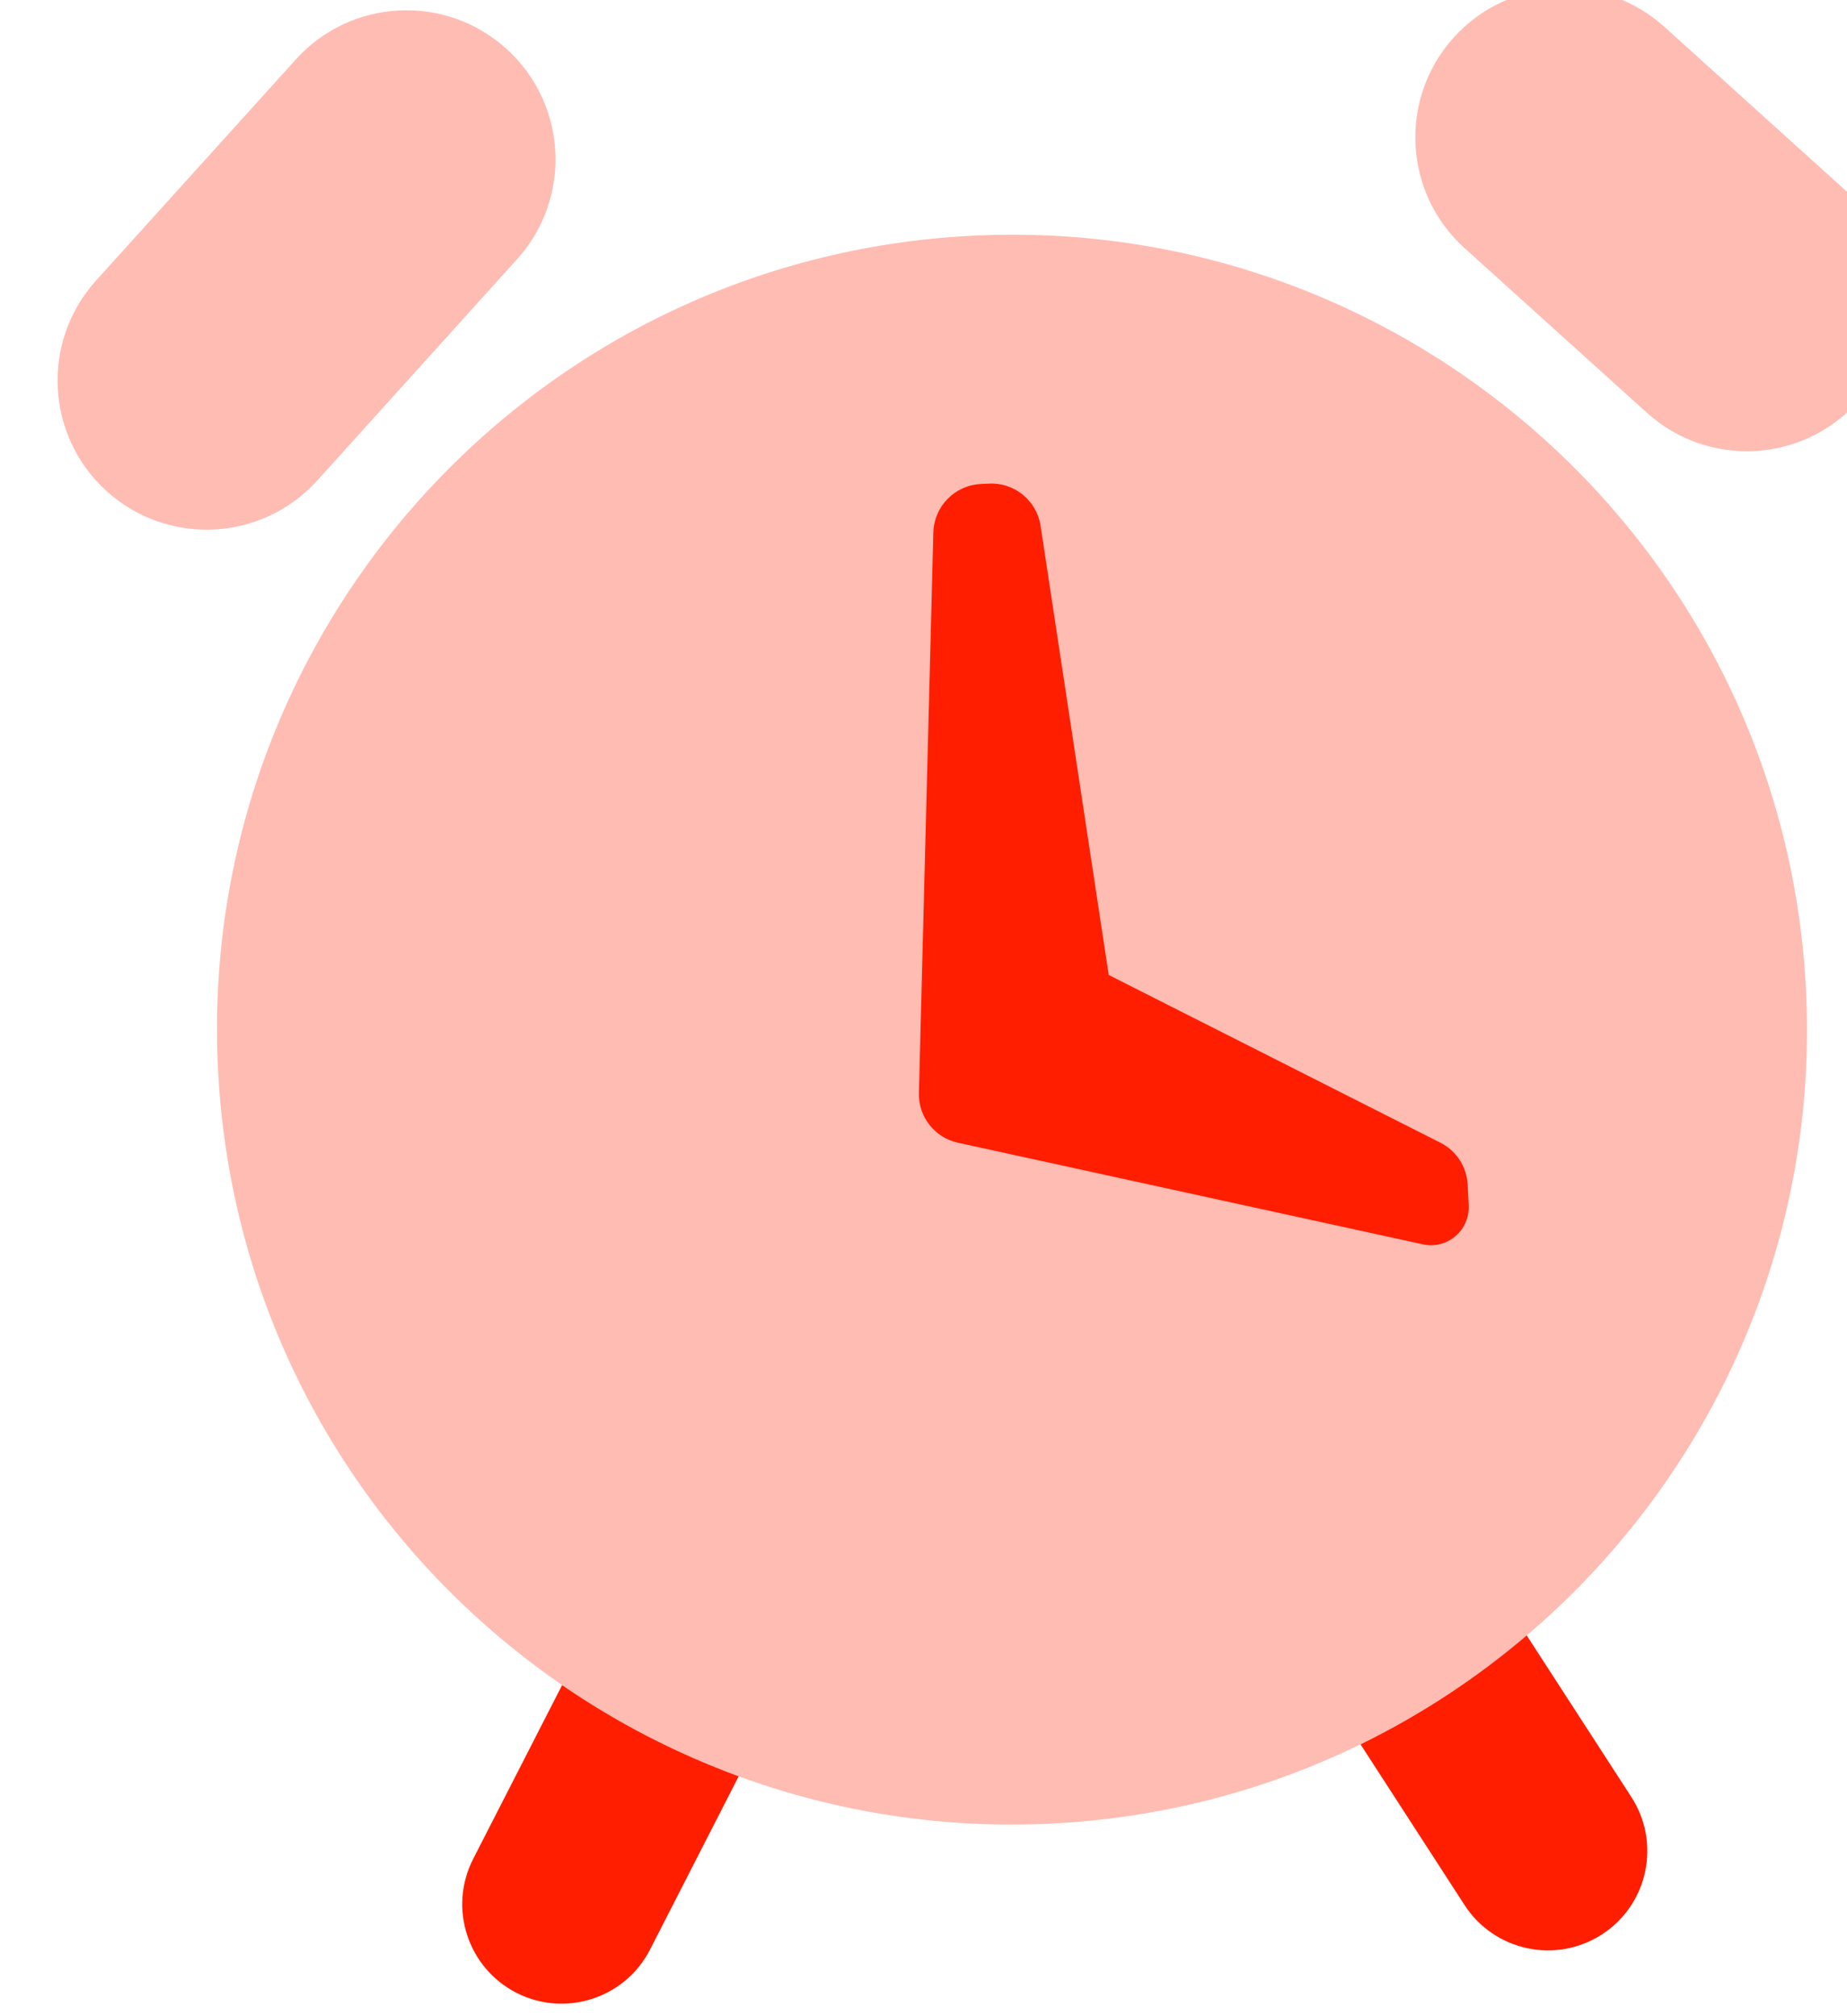 <?xml version="1.0" encoding="UTF-8" standalone="no"?>
<!DOCTYPE svg PUBLIC "-//W3C//DTD SVG 1.1//EN" "http://www.w3.org/Graphics/SVG/1.1/DTD/svg11.dtd">
<svg width="100%" height="100%" viewBox="0 0 142 155" version="1.1" xmlns="http://www.w3.org/2000/svg" xmlns:xlink="http://www.w3.org/1999/xlink" xml:space="preserve" xmlns:serif="http://www.serif.com/" style="fill-rule:evenodd;clip-rule:evenodd;stroke-linejoin:round;stroke-miterlimit:2;">
    <g transform="matrix(1,0,0,1,-4305.06,-8405.58)">
        <g transform="matrix(1.257,-0.064,0.064,1.257,-1698.44,-1431.79)">
            <g id="Combined-Shape" transform="matrix(6.07,0,0,6.07,4351.97,8035.43)">
                <path d="M7.143,19.358C7.671,19.762 8.251,20.101 8.871,20.365L7.892,22.06C7.616,22.539 7.004,22.703 6.526,22.427C6.048,22.15 5.884,21.539 6.16,21.06L7.143,19.358ZM15.137,20.362C15.756,20.097 16.336,19.757 16.863,19.352L17.832,21.03C18.108,21.508 17.944,22.12 17.466,22.396C16.988,22.672 16.376,22.508 16.1,22.03L15.137,20.362Z" style="fill:rgb(255,30,0);"/>
            </g>
            <g id="Combined-Shape1" serif:id="Combined-Shape" transform="matrix(6.07,0,0,6.07,4351.97,8035.43)">
                <path d="M12,21C7.582,21 4,17.418 4,13C4,8.582 7.582,5 12,5C16.418,5 20,8.582 20,13C20,17.418 16.418,21 12,21ZM19.069,3.254L20.818,5.003C21.404,5.589 21.404,6.539 20.818,7.125C20.232,7.711 19.283,7.711 18.697,7.125L16.947,5.375C16.362,4.79 16.362,3.84 16.947,3.254C17.533,2.668 18.483,2.668 19.069,3.254ZM5.299,2.882C5.884,2.296 6.834,2.296 7.42,2.882C8.006,3.468 8.006,4.418 7.42,5.003L5.299,7.125C4.713,7.711 3.763,7.711 3.177,7.125C2.592,6.539 2.592,5.589 3.177,5.003L5.299,2.882Z" style="fill:rgb(255,30,0);fill-opacity:0.3;"/>
            </g>
            <g id="Path-107" transform="matrix(6.07,0,0,6.07,4351.97,8035.43)">
                <path d="M11.963,7.5L12.048,7.5C12.304,7.5 12.519,7.695 12.545,7.95L13,12.5L16.248,14.356C16.404,14.445 16.5,14.611 16.5,14.79L16.5,15C16.5,15.211 16.329,15.382 16.118,15.382C16.084,15.382 16.05,15.377 16.018,15.368L11.399,14.109C11.167,14.046 11.013,13.827 11.032,13.588L11.464,7.962C11.485,7.701 11.702,7.5 11.963,7.5Z" style="fill:rgb(255,30,0);"/>
            </g>
        </g>
    </g>
</svg>
